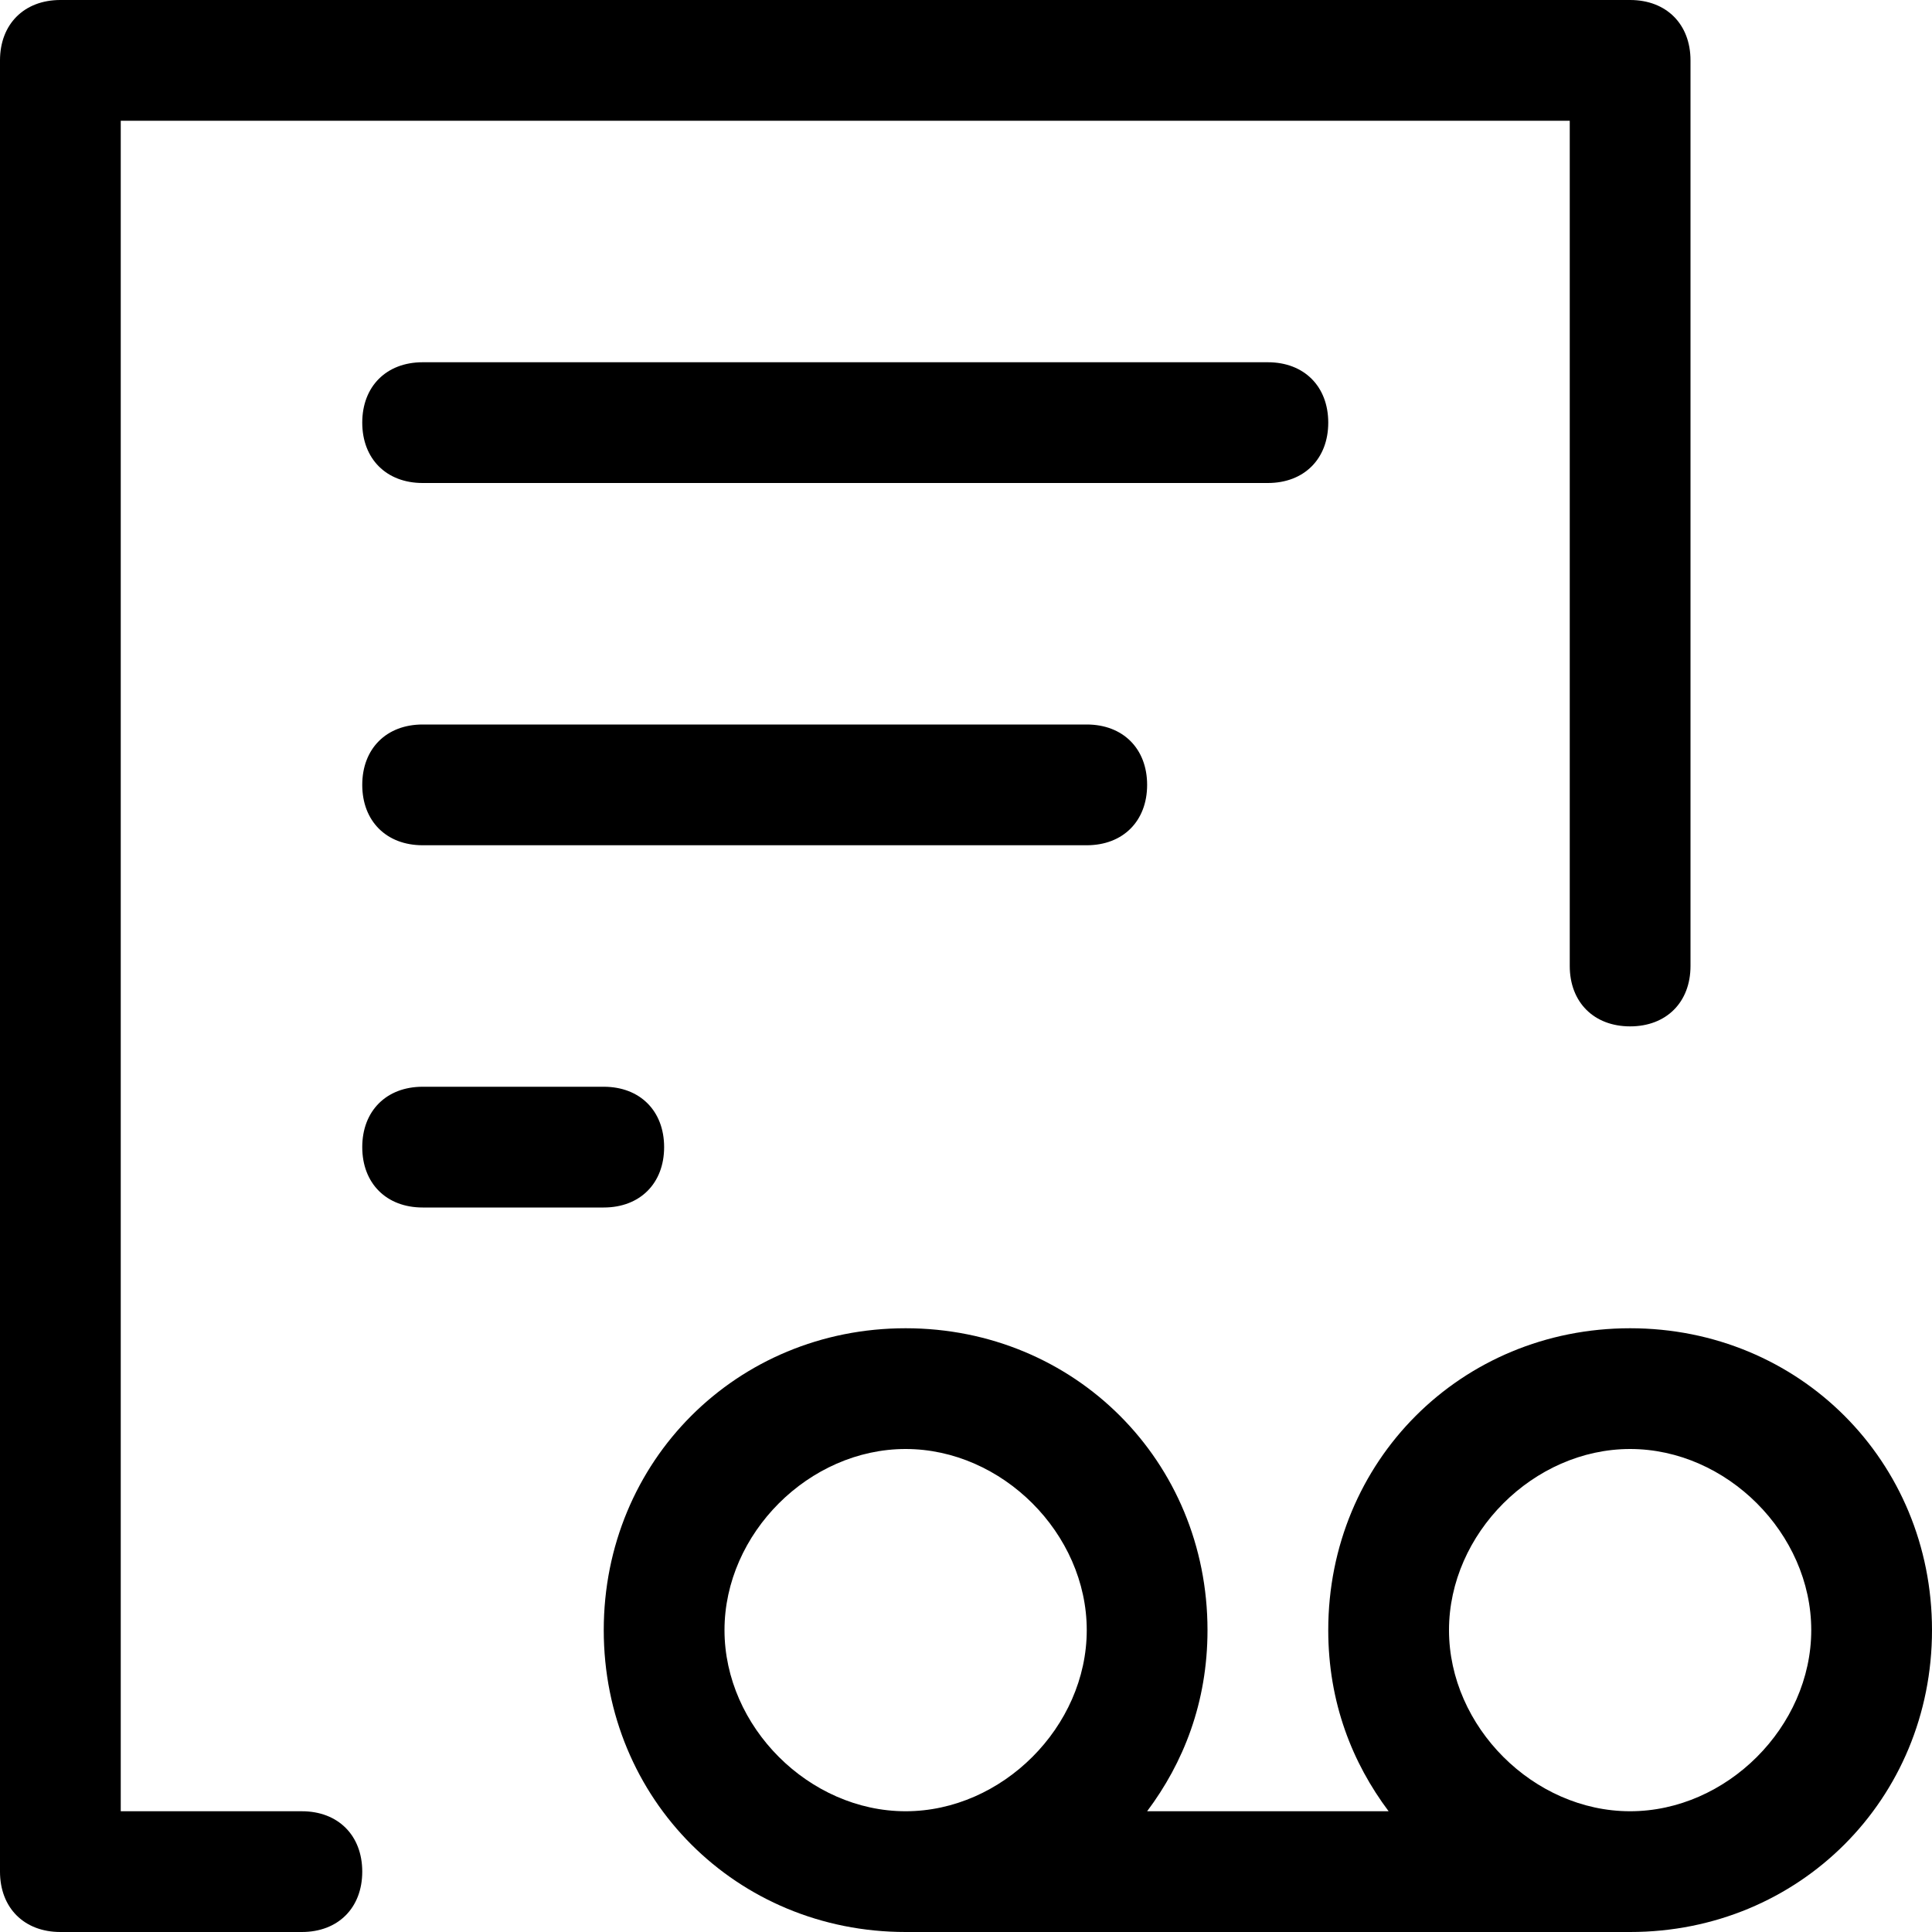 <svg xmlns="http://www.w3.org/2000/svg" viewBox="0 0 16 16"><g><path d="M2.5,15H1V1h12v7c0,0.3,0.2,0.5,0.5,0.5S14,8.3,14,8V0.5C14,0.2,13.8,0,13.5,0h-13C0.2,0,0,0.2,0,0.5v15C0,15.8,0.2,16,0.5,16h2C2.8,16,3,15.8,3,15.5S2.8,15,2.5,15z"/><path d="M11,3.5C11,3.2,10.8,3,10.5,3h-7C3.2,3,3,3.2,3,3.5S3.2,4,3.5,4h7C10.8,4,11,3.8,11,3.5z"/><path d="M3.5,6C3.2,6,3,6.2,3,6.5C3,6.8,3.2,7,3.5,7H9c0.3,0,0.5-0.2,0.5-0.5C9.5,6.2,9.3,6,9,6H3.5z"/><path d="M5.5,9.5C5.5,9.2,5.3,9,5,9H3.5C3.2,9,3,9.2,3,9.5S3.2,10,3.5,10H5C5.3,10,5.5,9.8,5.5,9.5z"/><path d="M13.5,11c-1.4,0-2.5,1.1-2.5,2.5c0,0.6,0.2,1.1,0.5,1.5h-2c0.3-0.4,0.5-0.9,0.5-1.5c0-1.4-1.1-2.5-2.5-2.5S5,12.1,5,13.5S6.1,16,7.5,16h6c1.4,0,2.5-1.1,2.5-2.5S14.9,11,13.5,11z M7.5,15C6.7,15,6,14.3,6,13.5C6,12.7,6.7,12,7.5,12S9,12.7,9,13.5C9,14.3,8.3,15,7.5,15z M13.5,15c-0.8,0-1.5-0.7-1.5-1.5c0-0.8,0.7-1.5,1.5-1.5c0.8,0,1.5,0.7,1.5,1.5C15,14.3,14.3,15,13.5,15z"/></g></svg>